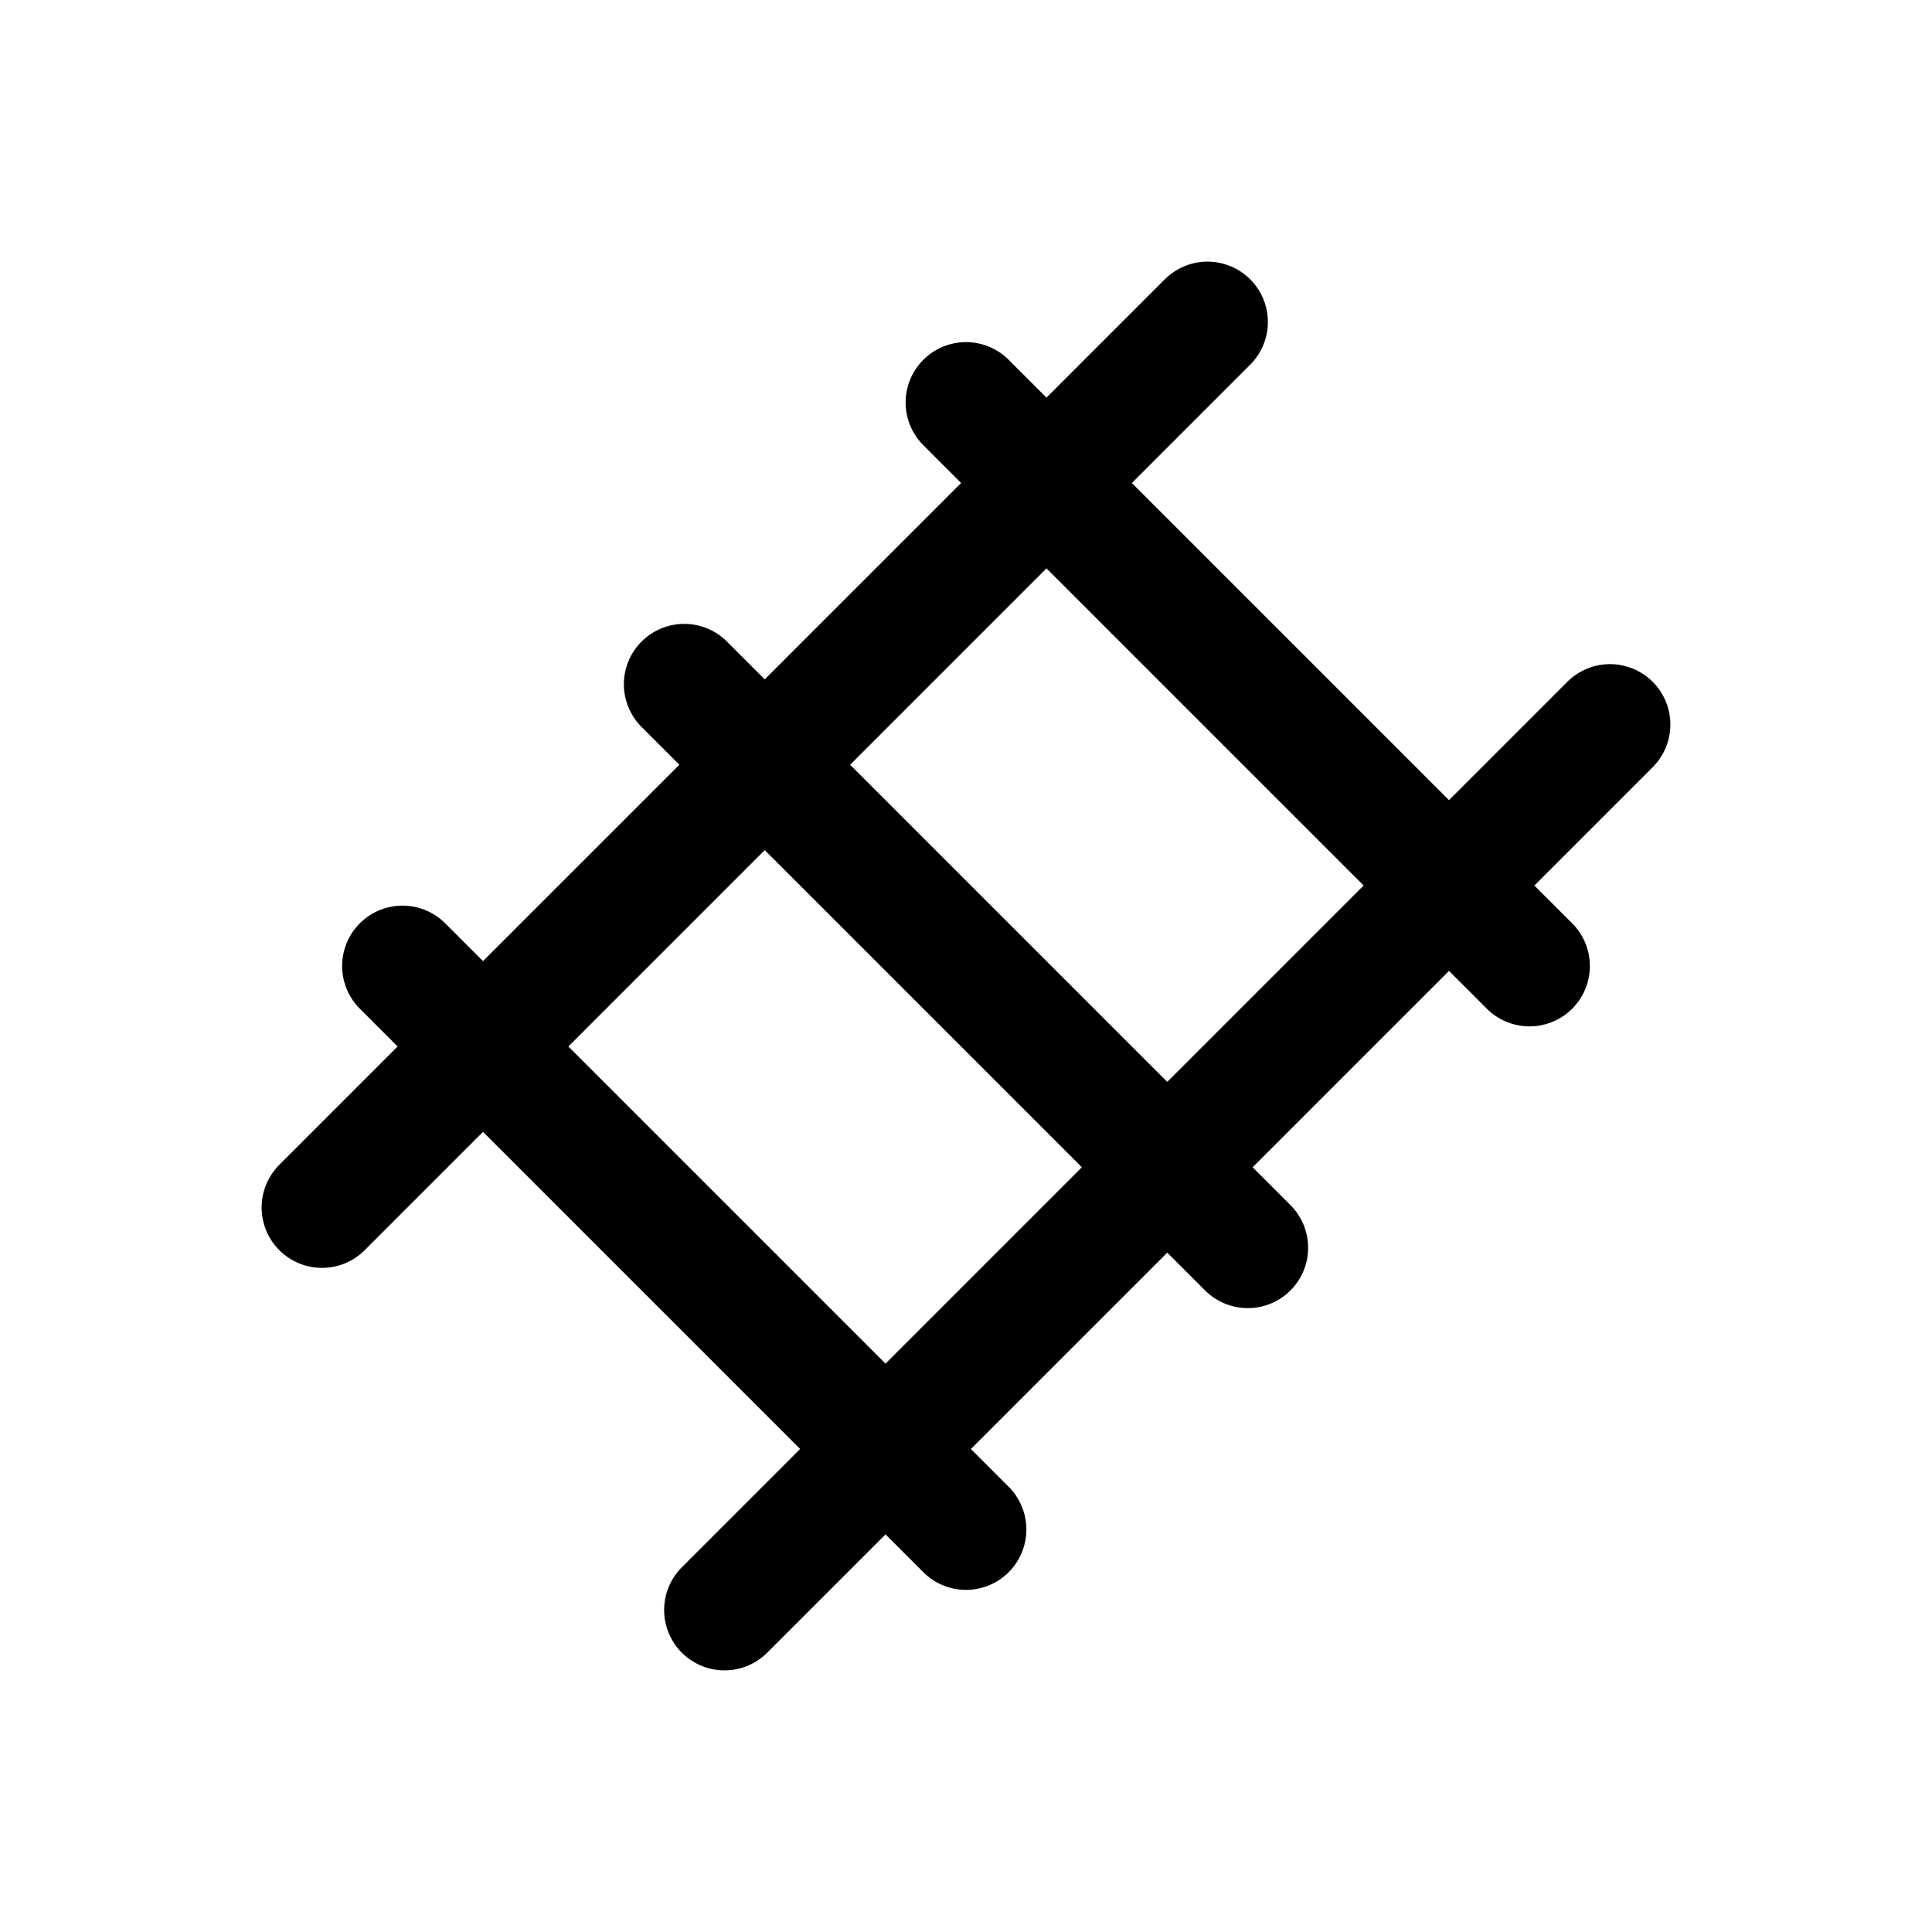 <svg xmlns="http://www.w3.org/2000/svg" fill="none" stroke-linecap="round" stroke-linejoin="round" viewBox="0 0 24 24" stroke-width="1.5" stroke="currentColor" aria-hidden="true" data-slot="icon" height="16px" width="16px">
  <path d="M4 15 15 4m5 5L9 20m-4-8 7 7M8.5 8.5l7 7M12 5l7 7"/>
</svg>
